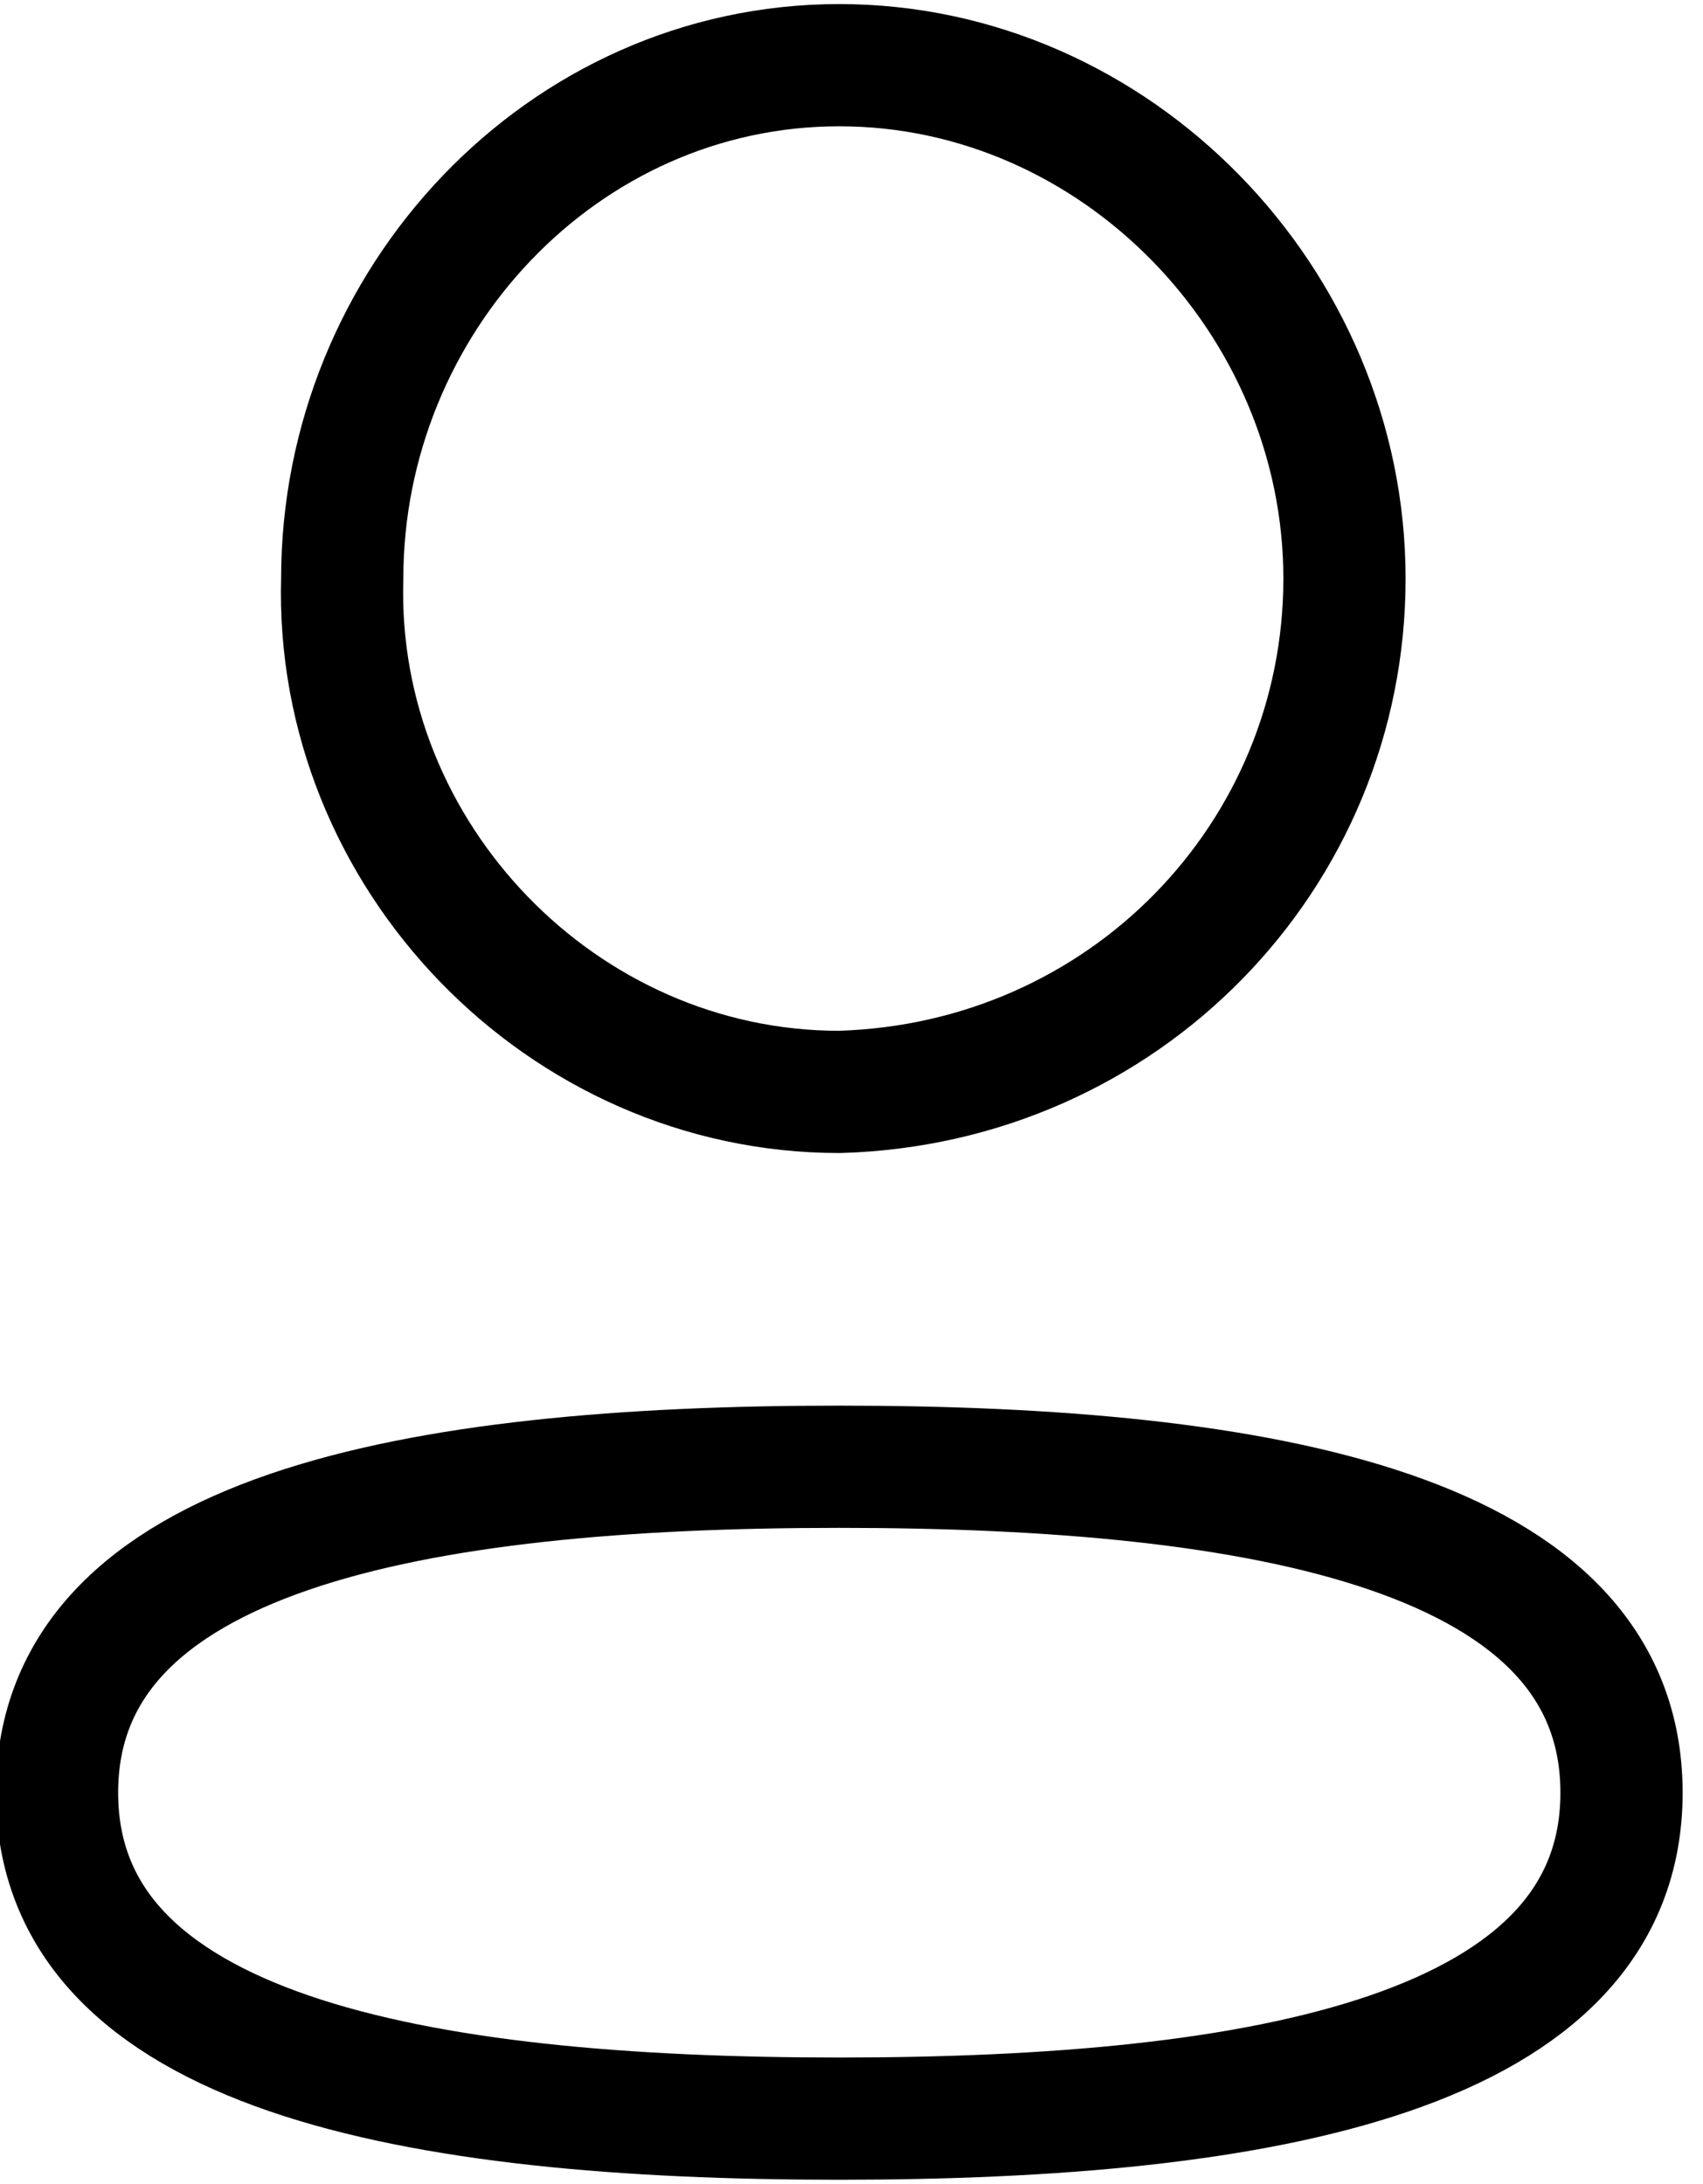 <?xml version="1.0" encoding="utf-8"?>
<!-- Generator: Adobe Illustrator 21.0.0, SVG Export Plug-In . SVG Version: 6.00 Build 0)  -->
<svg version="1.1" id="Camada_1" xmlns="http://www.w3.org/2000/svg" xmlns:xlink="http://www.w3.org/1999/xlink" x="0px" y="0px"
	 viewBox="0 0 20.9 26.8" style="enable-background:new 0 0 20.9 26.8;" xml:space="preserve">
<style type="text/css">
	.st0{fill:none;stroke:#000000;stroke-width:1.5;stroke-linecap:round;stroke-linejoin:round;stroke-miterlimit:10;}
</style>
<path id="Stroke_1" class="st0" d="M10.3,18c5.2,0,9.6,0.8,9.6,4s-4.4,4-9.6,4c-5.2,0-9.6-0.8-9.6-4S5.1,18,10.3,18z"/>
<path id="Stroke_3" class="st0" d="M10.3,13.4c-3.4,0-6.2-2.9-6.1-6.3c0-3.4,2.7-6.3,6.1-6.3c3.4,0,6.2,2.9,6.2,6.3c0,0,0,0,0,0
	C16.5,10.5,13.8,13.3,10.3,13.4L10.3,13.4z"/>
</svg>
